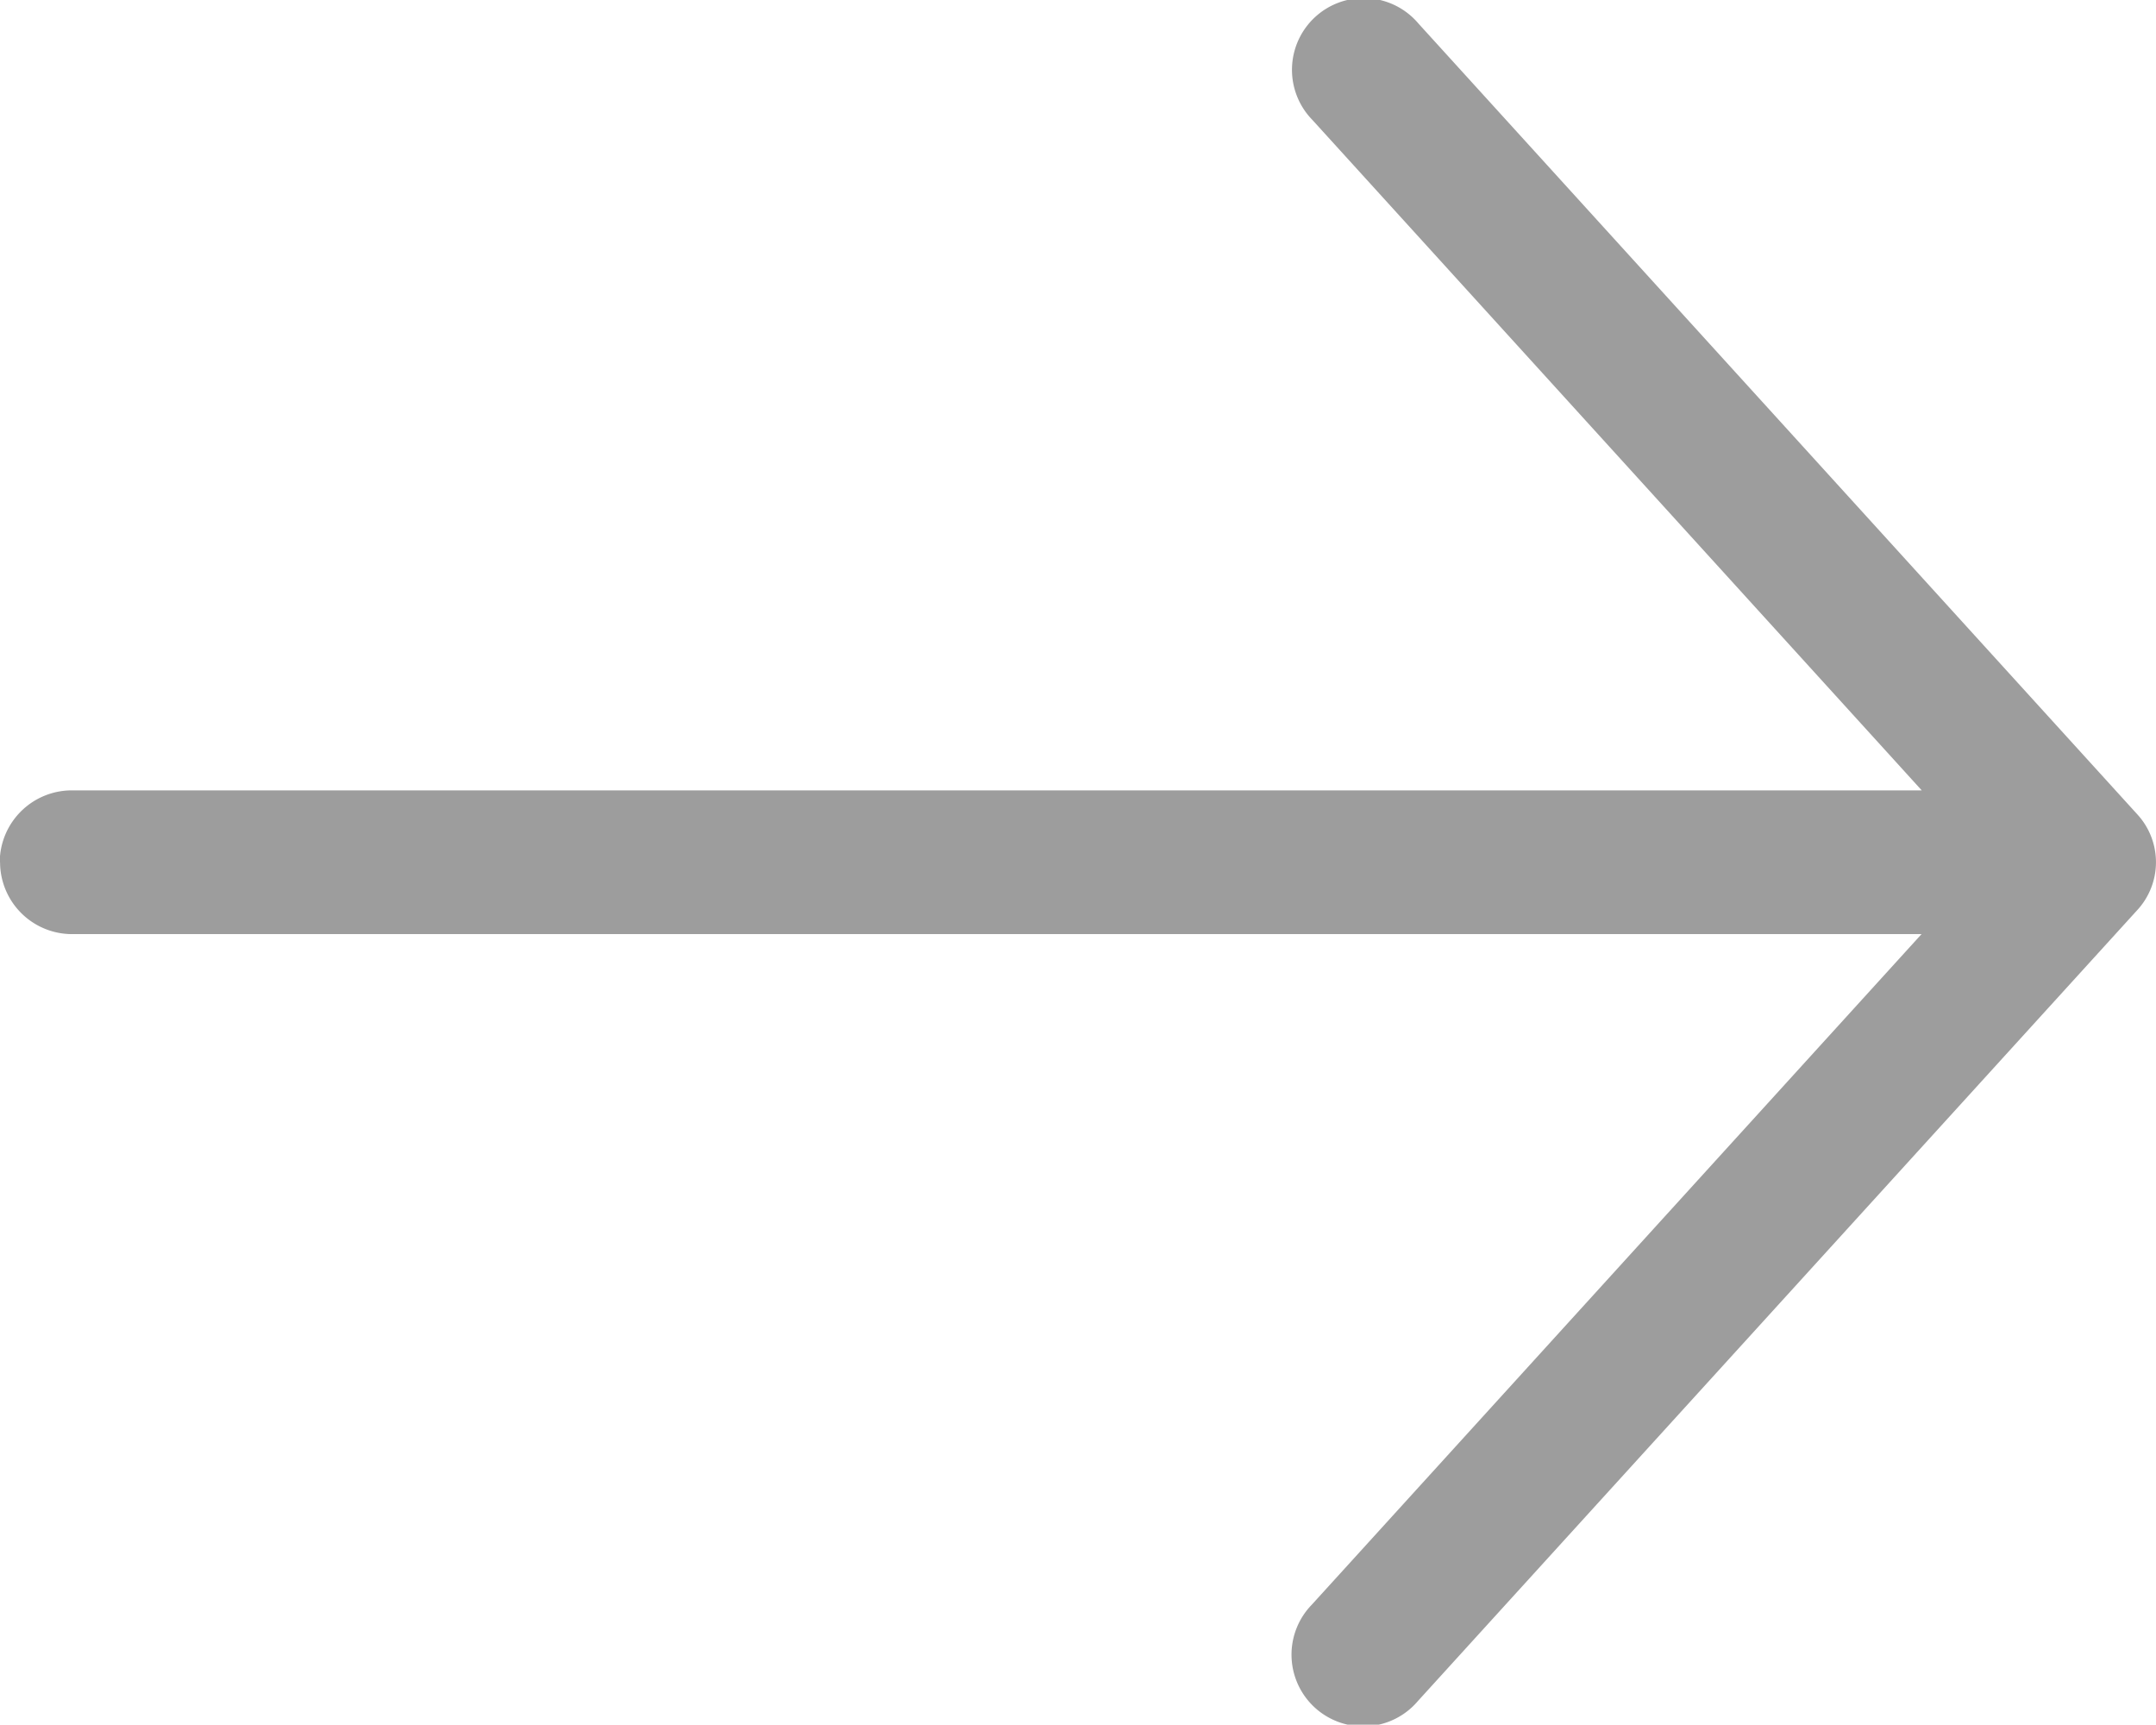 <svg xmlns="http://www.w3.org/2000/svg" width="32.506" height="26" viewBox="0 0 32.506 26"><defs><style>.a{fill:#9d9d9d;}</style></defs><path class="a" d="M32.022,141.035a1.086,1.086,0,0,0,1.083,1.083H60.992L51.8,152.226a1.081,1.081,0,1,0,1.6,1.452L64.241,141.76a1.066,1.066,0,0,0,0-1.452L53.407,128.391a1.081,1.081,0,1,0-1.6,1.452l9.188,10.108H33.1a1.087,1.087,0,0,0-1.083,1.083" transform="translate(-32.021 -128.036)"/></svg>